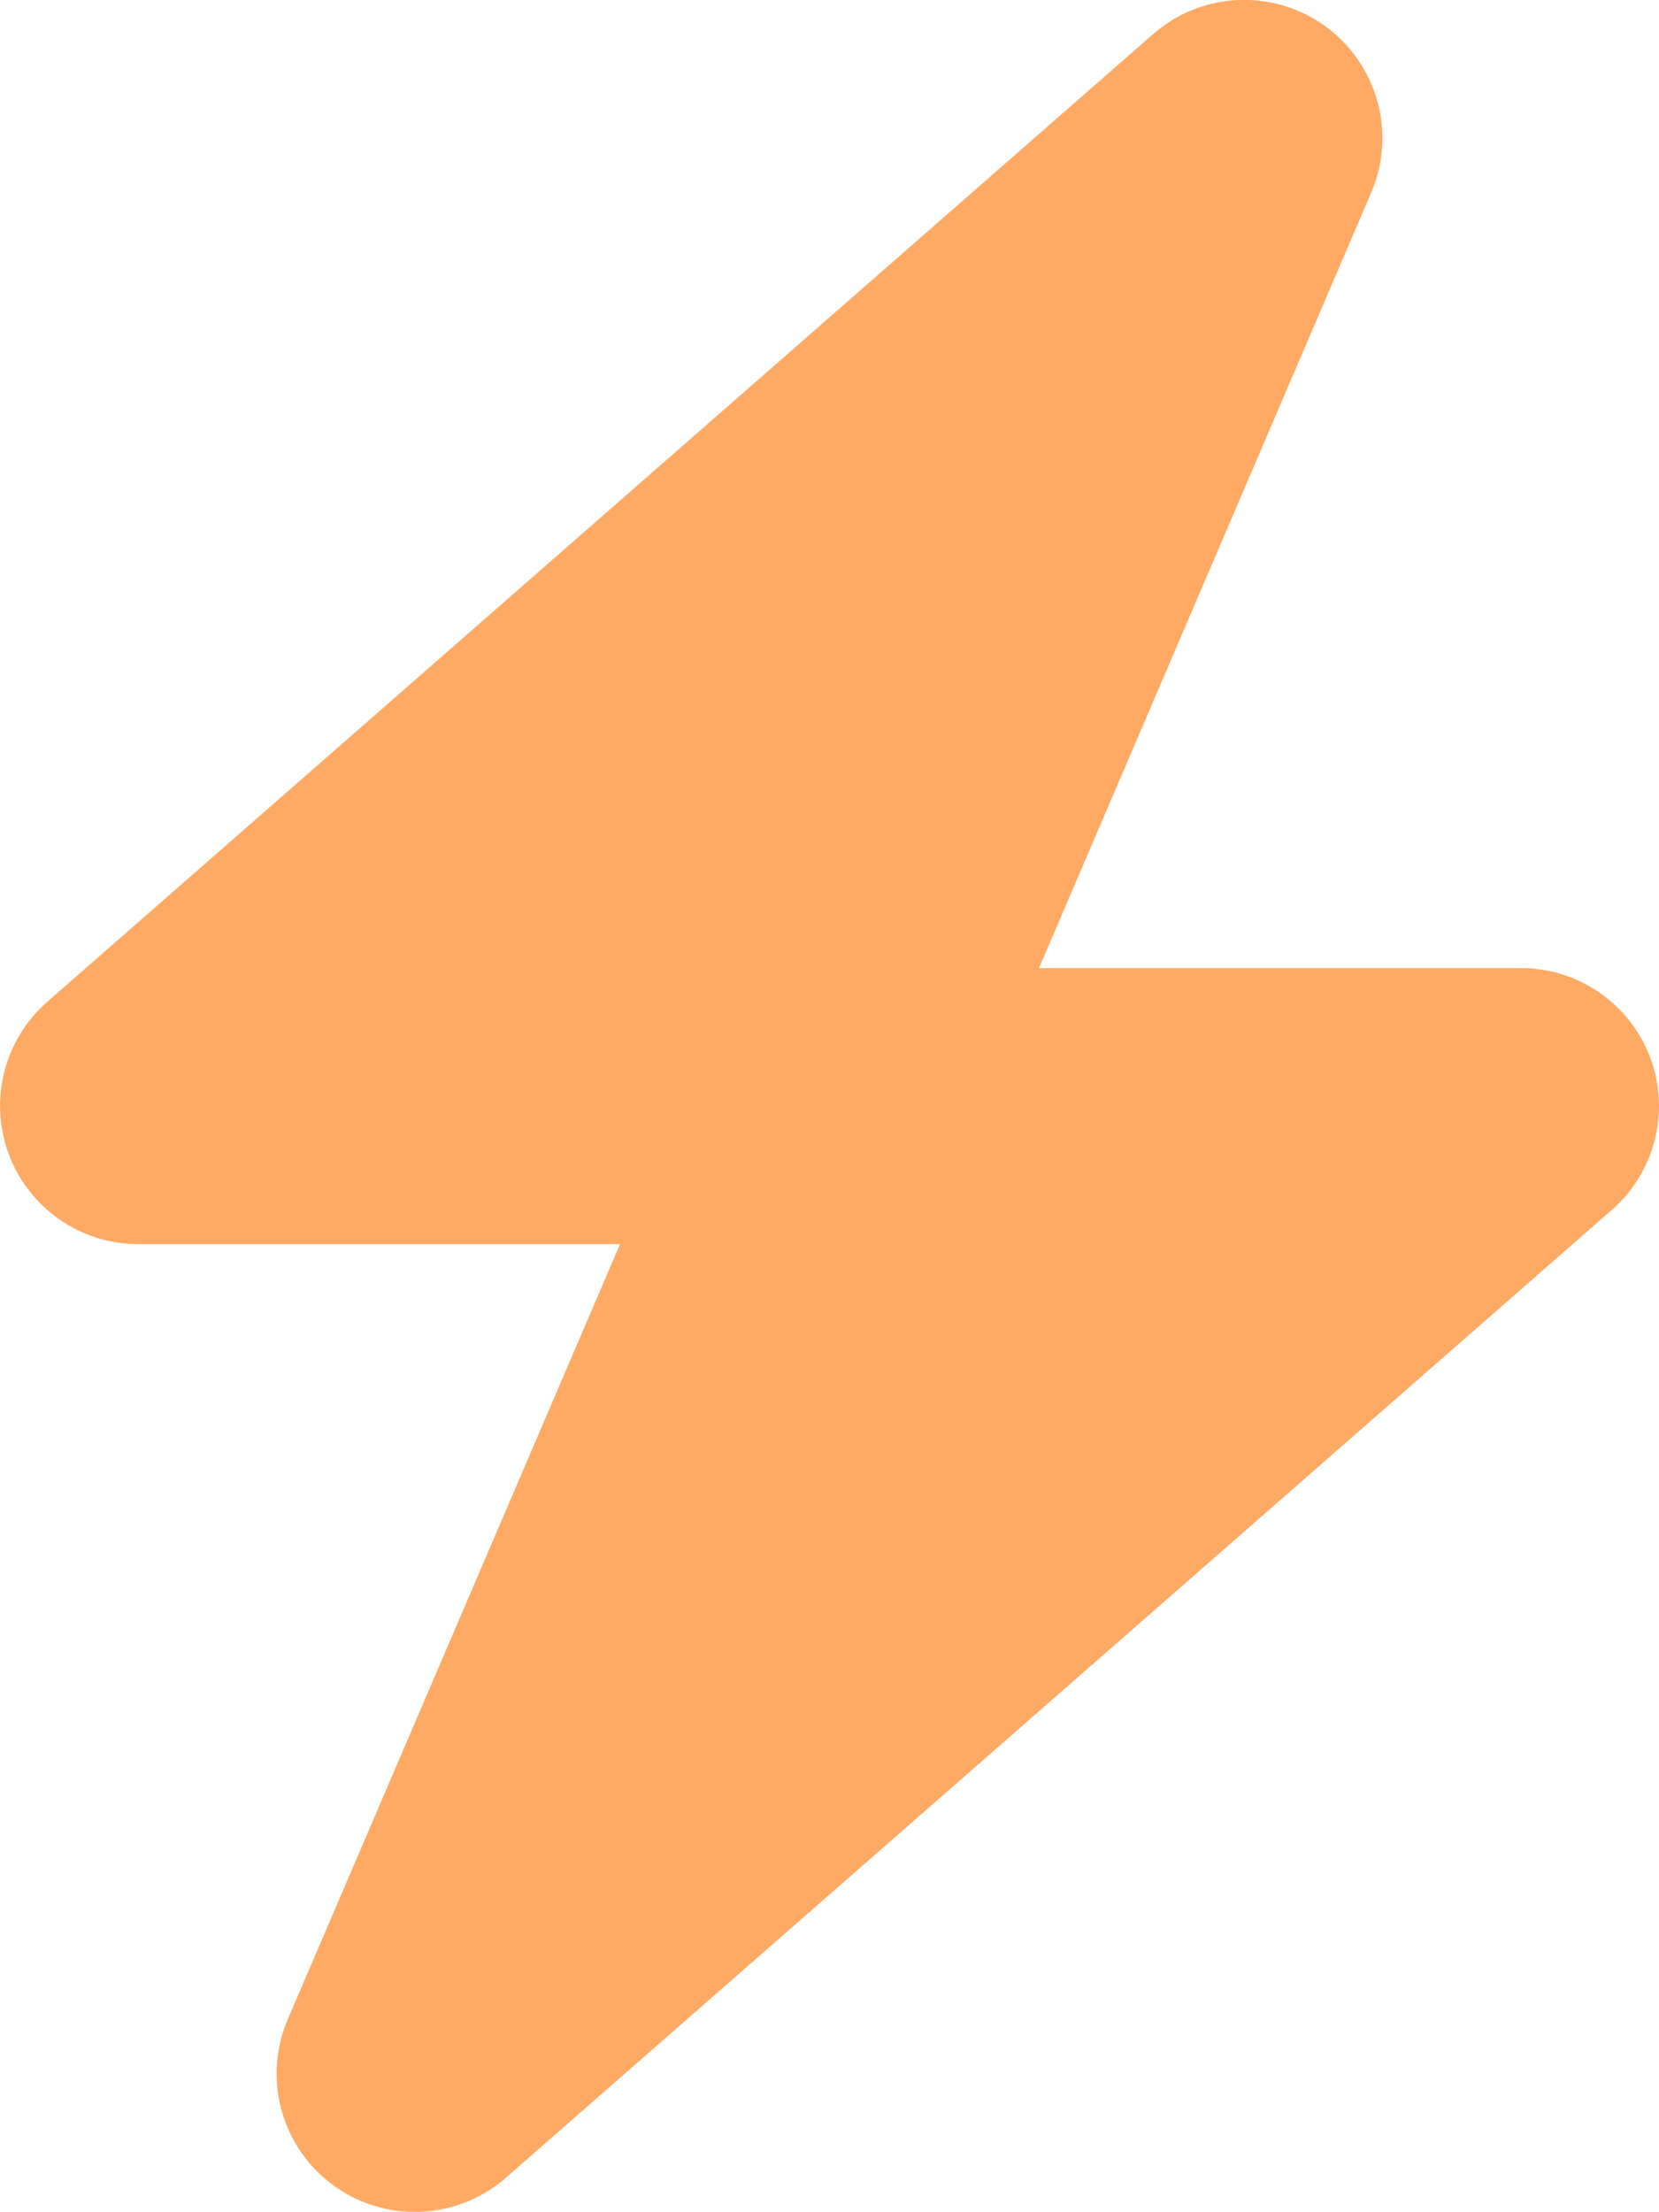 <svg id="LogoProCard" data-name="LogoProCard" xmlns="http://www.w3.org/2000/svg" xmlns:xlink="http://www.w3.org/1999/xlink" viewBox="0 0 537.74 716.86"><defs><style>.cls-1{fill:url(#LogoProCardGradiente);}</style><linearGradient id="LogoProCardGradiente" x1="274" y1="723.93" x2="274" y2="7.07" gradientUnits="userSpaceOnUse"><stop offset="0" stop-color="#ffaa64"/><stop offset="1" stop-color="#ffaa64"/></linearGradient></defs><path class="cls-1" d="M449.57,69.52a44.81,44.81,0,0,0-70.7-51.38L20.45,331.76A44.82,44.82,0,0,0,50,410.3H206.1L98.43,661.48a44.81,44.81,0,0,0,70.7,51.38L527.55,399.24A44.71,44.71,0,0,0,498,320.84H341.9Z" transform="translate(-5.13 -7.07)"/></svg>